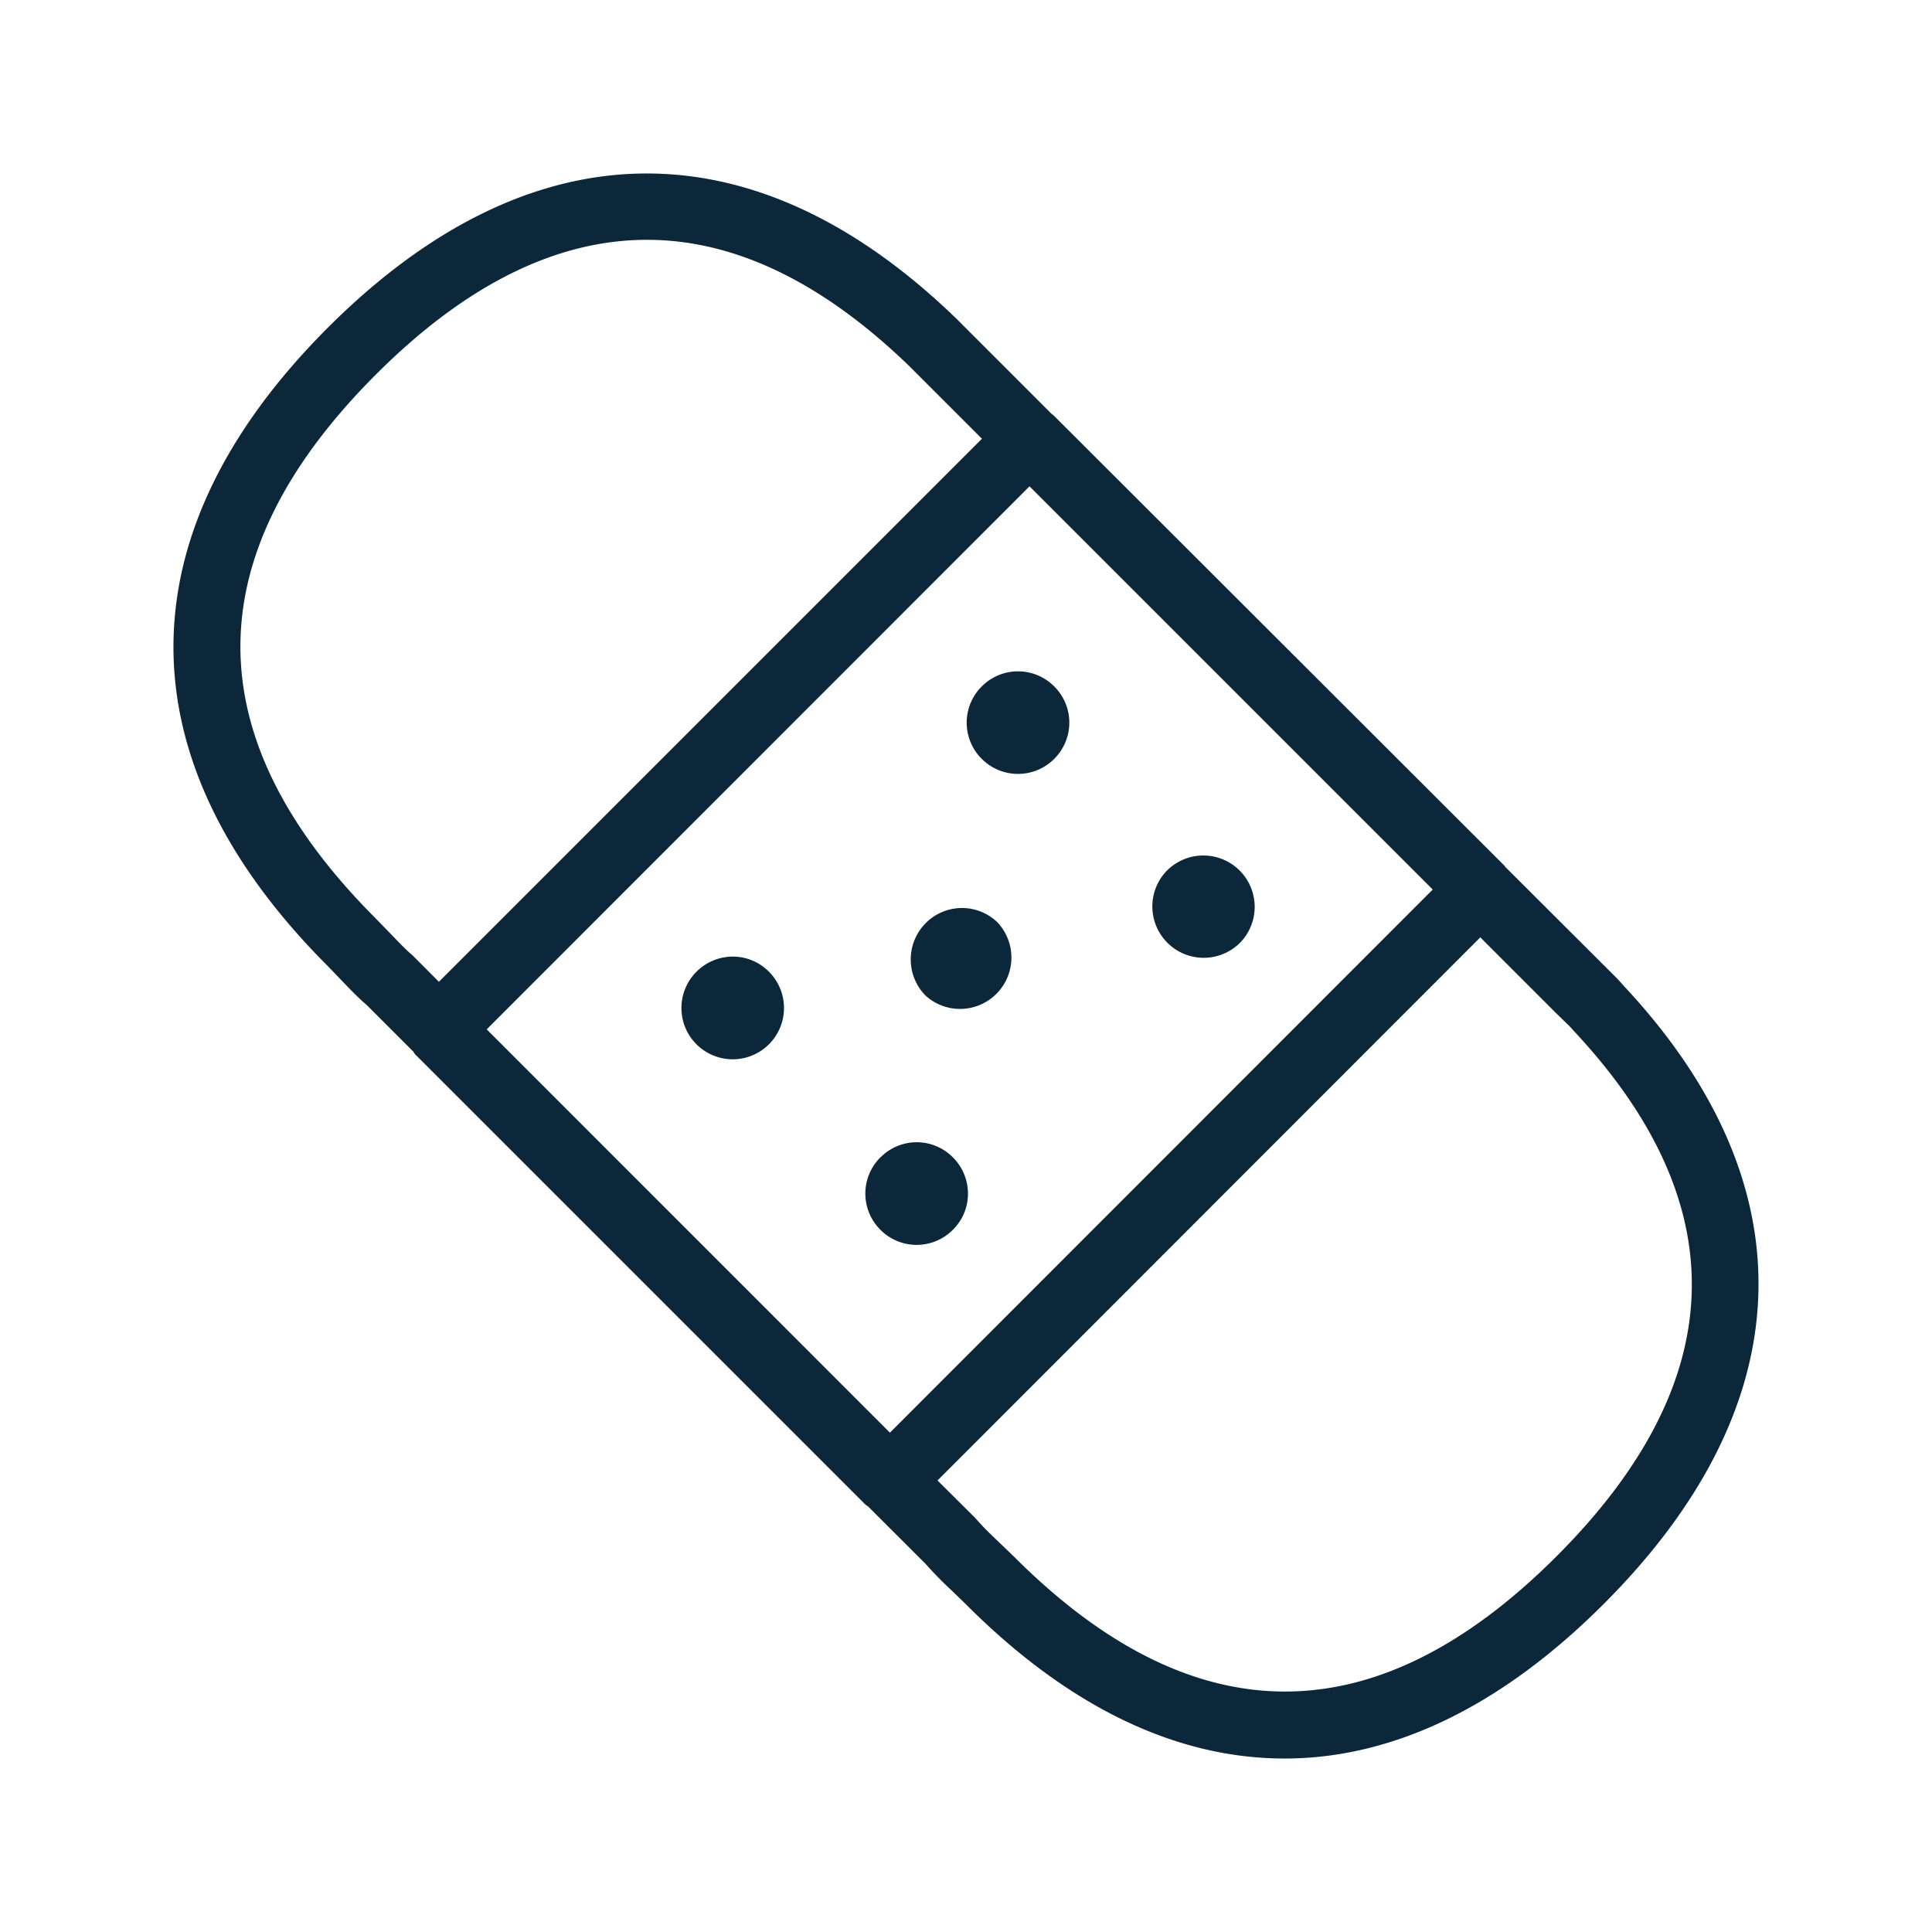 <svg xmlns="http://www.w3.org/2000/svg" width="24" height="24" fill="none"><path fill="#0B2739" d="M20.171 12.247c2.311 2.468 2.23 5.2-.25 7.679-1.277 1.277-2.621 1.919-3.963 1.919s-2.681-.636-3.956-1.913l-.165-.16a5 5 0 0 1-.342-.348l-.709-.708q-.007-.006-.015-.01l-.018-.013-5.6-5.6-.01-.015q-.004-.01-.013-.019l-.574-.574c-.1-.084-.212-.2-.326-.32l-.002-.002L4.071 12c-2.555-2.555-2.555-5.37 0-7.928 2.519-2.519 5.292-2.555 7.813-.11l1.18 1.18.01.007.01.007 5.605 5.598.002.001v.003l.007.01 1.308 1.305.028.028q.072.07.137.146m-15.506-.84.171.176.057.059c.075.078.151.157.232.226l.327.328 6.746-6.746-.896-.896C10.22 3.506 9.128 2.979 8.038 2.979c-1.126 0-2.255.558-3.373 1.678-2.238 2.242-2.238 4.51 0 6.75m14.669 7.928c2.17-2.169 2.24-4.368.215-6.53a1 1 0 0 0-.09-.094l-.015-.015-.015-.015-.09-.087-.95-.95-6.743 6.747.468.465c.106.122.203.214.303.309l.002.002.18.173c2.233 2.233 4.499 2.23 6.735-.005m-8.279-1.538 6.743-6.747-5.009-5.009-6.743 6.746zm1.345-6.33a.634.634 0 0 0-.9 0 .64.64 0 0 0 0 .903.638.638 0 0 0 .9-.902m-1.462 2.909c.249-.25.65-.25.899 0 .25.25.25.653 0 .9a.634.634 0 0 1-.9 0 .634.634 0 0 1 0-.9m4.443-2.642a.638.638 0 1 0-.901-.902.638.638 0 0 0 .9.902m-6.727.336c.25-.25.653-.25.9 0a.637.637 0 1 1-.9 0m4.444-3.544a.634.634 0 0 0-.9 0 .634.634 0 0 0 0 .9c.25.249.65.249.9 0a.634.634 0 0 0 0-.9"/></svg>